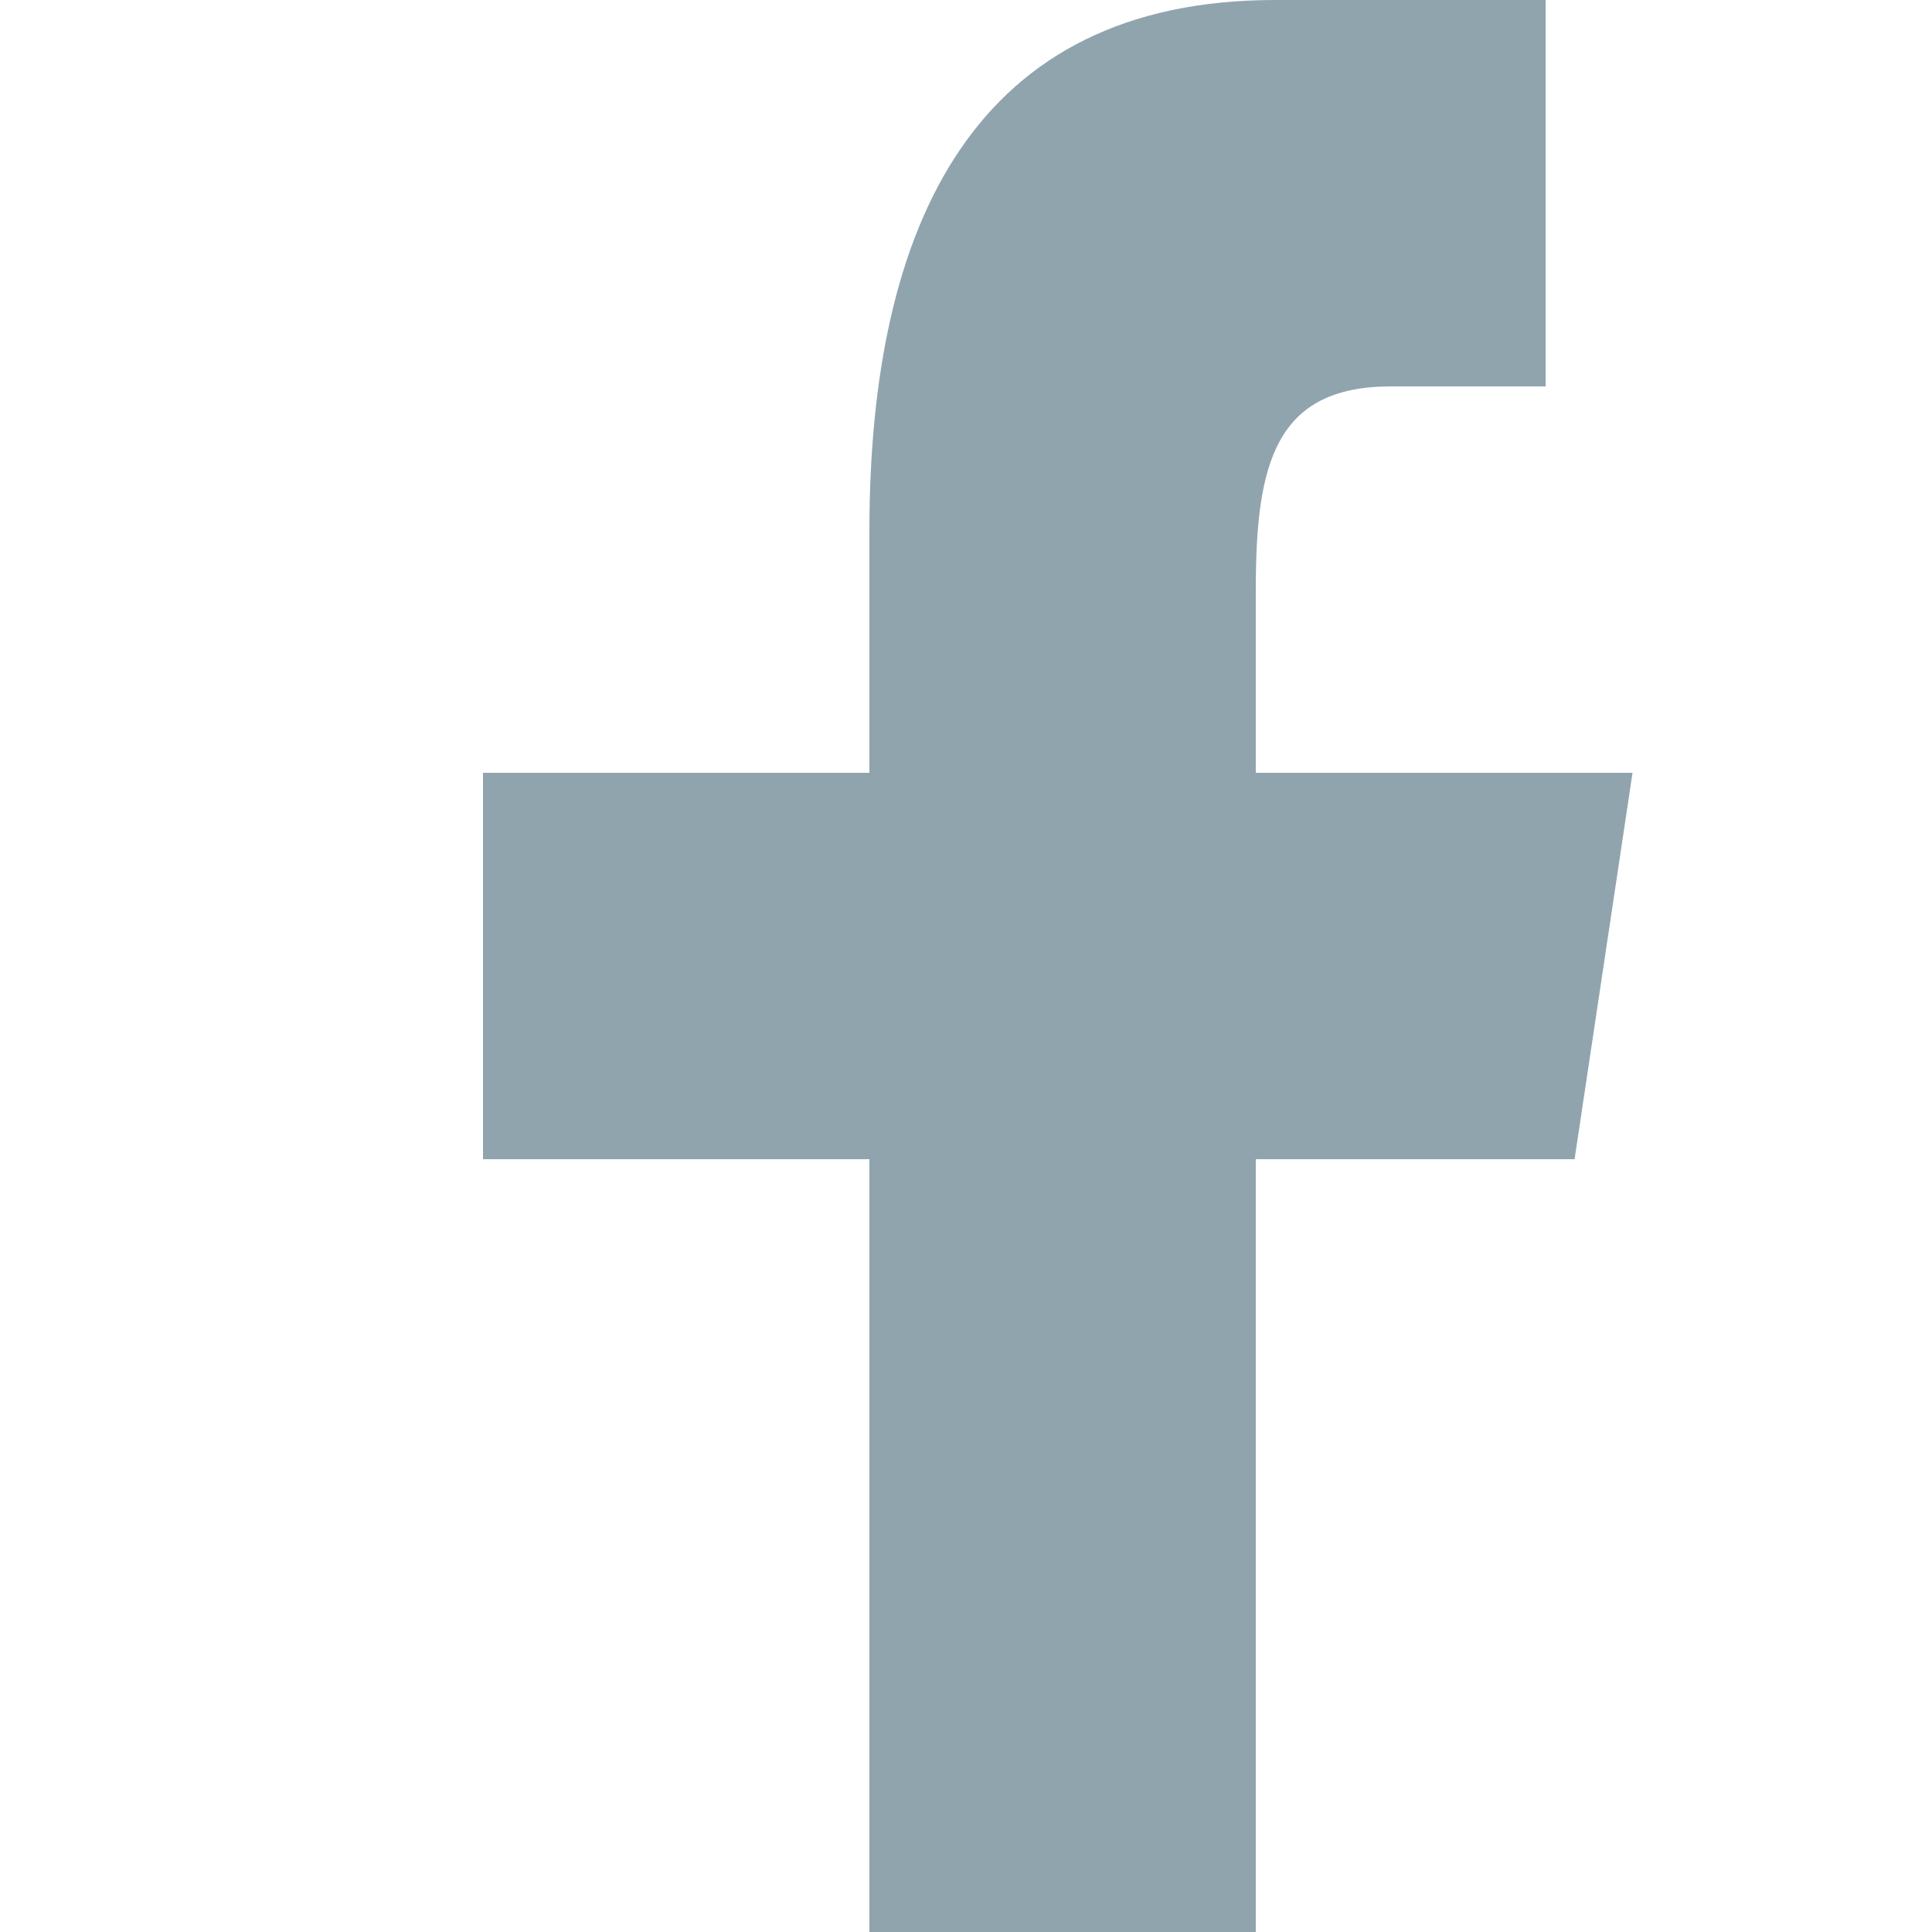 <?xml version="1.0" encoding="utf-8"?>
<!-- Generator: Adobe Illustrator 18.0.0, SVG Export Plug-In . SVG Version: 6.00 Build 0)  -->
<!DOCTYPE svg PUBLIC "-//W3C//DTD SVG 1.1//EN" "http://www.w3.org/Graphics/SVG/1.1/DTD/svg11.dtd">
<svg version="1.1" id="Layer_1" xmlns="http://www.w3.org/2000/svg" xmlns:xlink="http://www.w3.org/1999/xlink" x="0px" y="0px"
	 viewBox="0 0 20 20" enable-background="new 0 0 20 20" xml:space="preserve">
<path id="f_1_" fill="#90A4AE" d="M13,20v-8h3.3l0.6-4H13V6.1C13,4.8,13.2,4,14.4,4H16V0c0,0-1.7,0-2.8,0C10.1,0,9,2.3,9,5.5V8H5v4
	h4v8H13z"/>
</svg>
